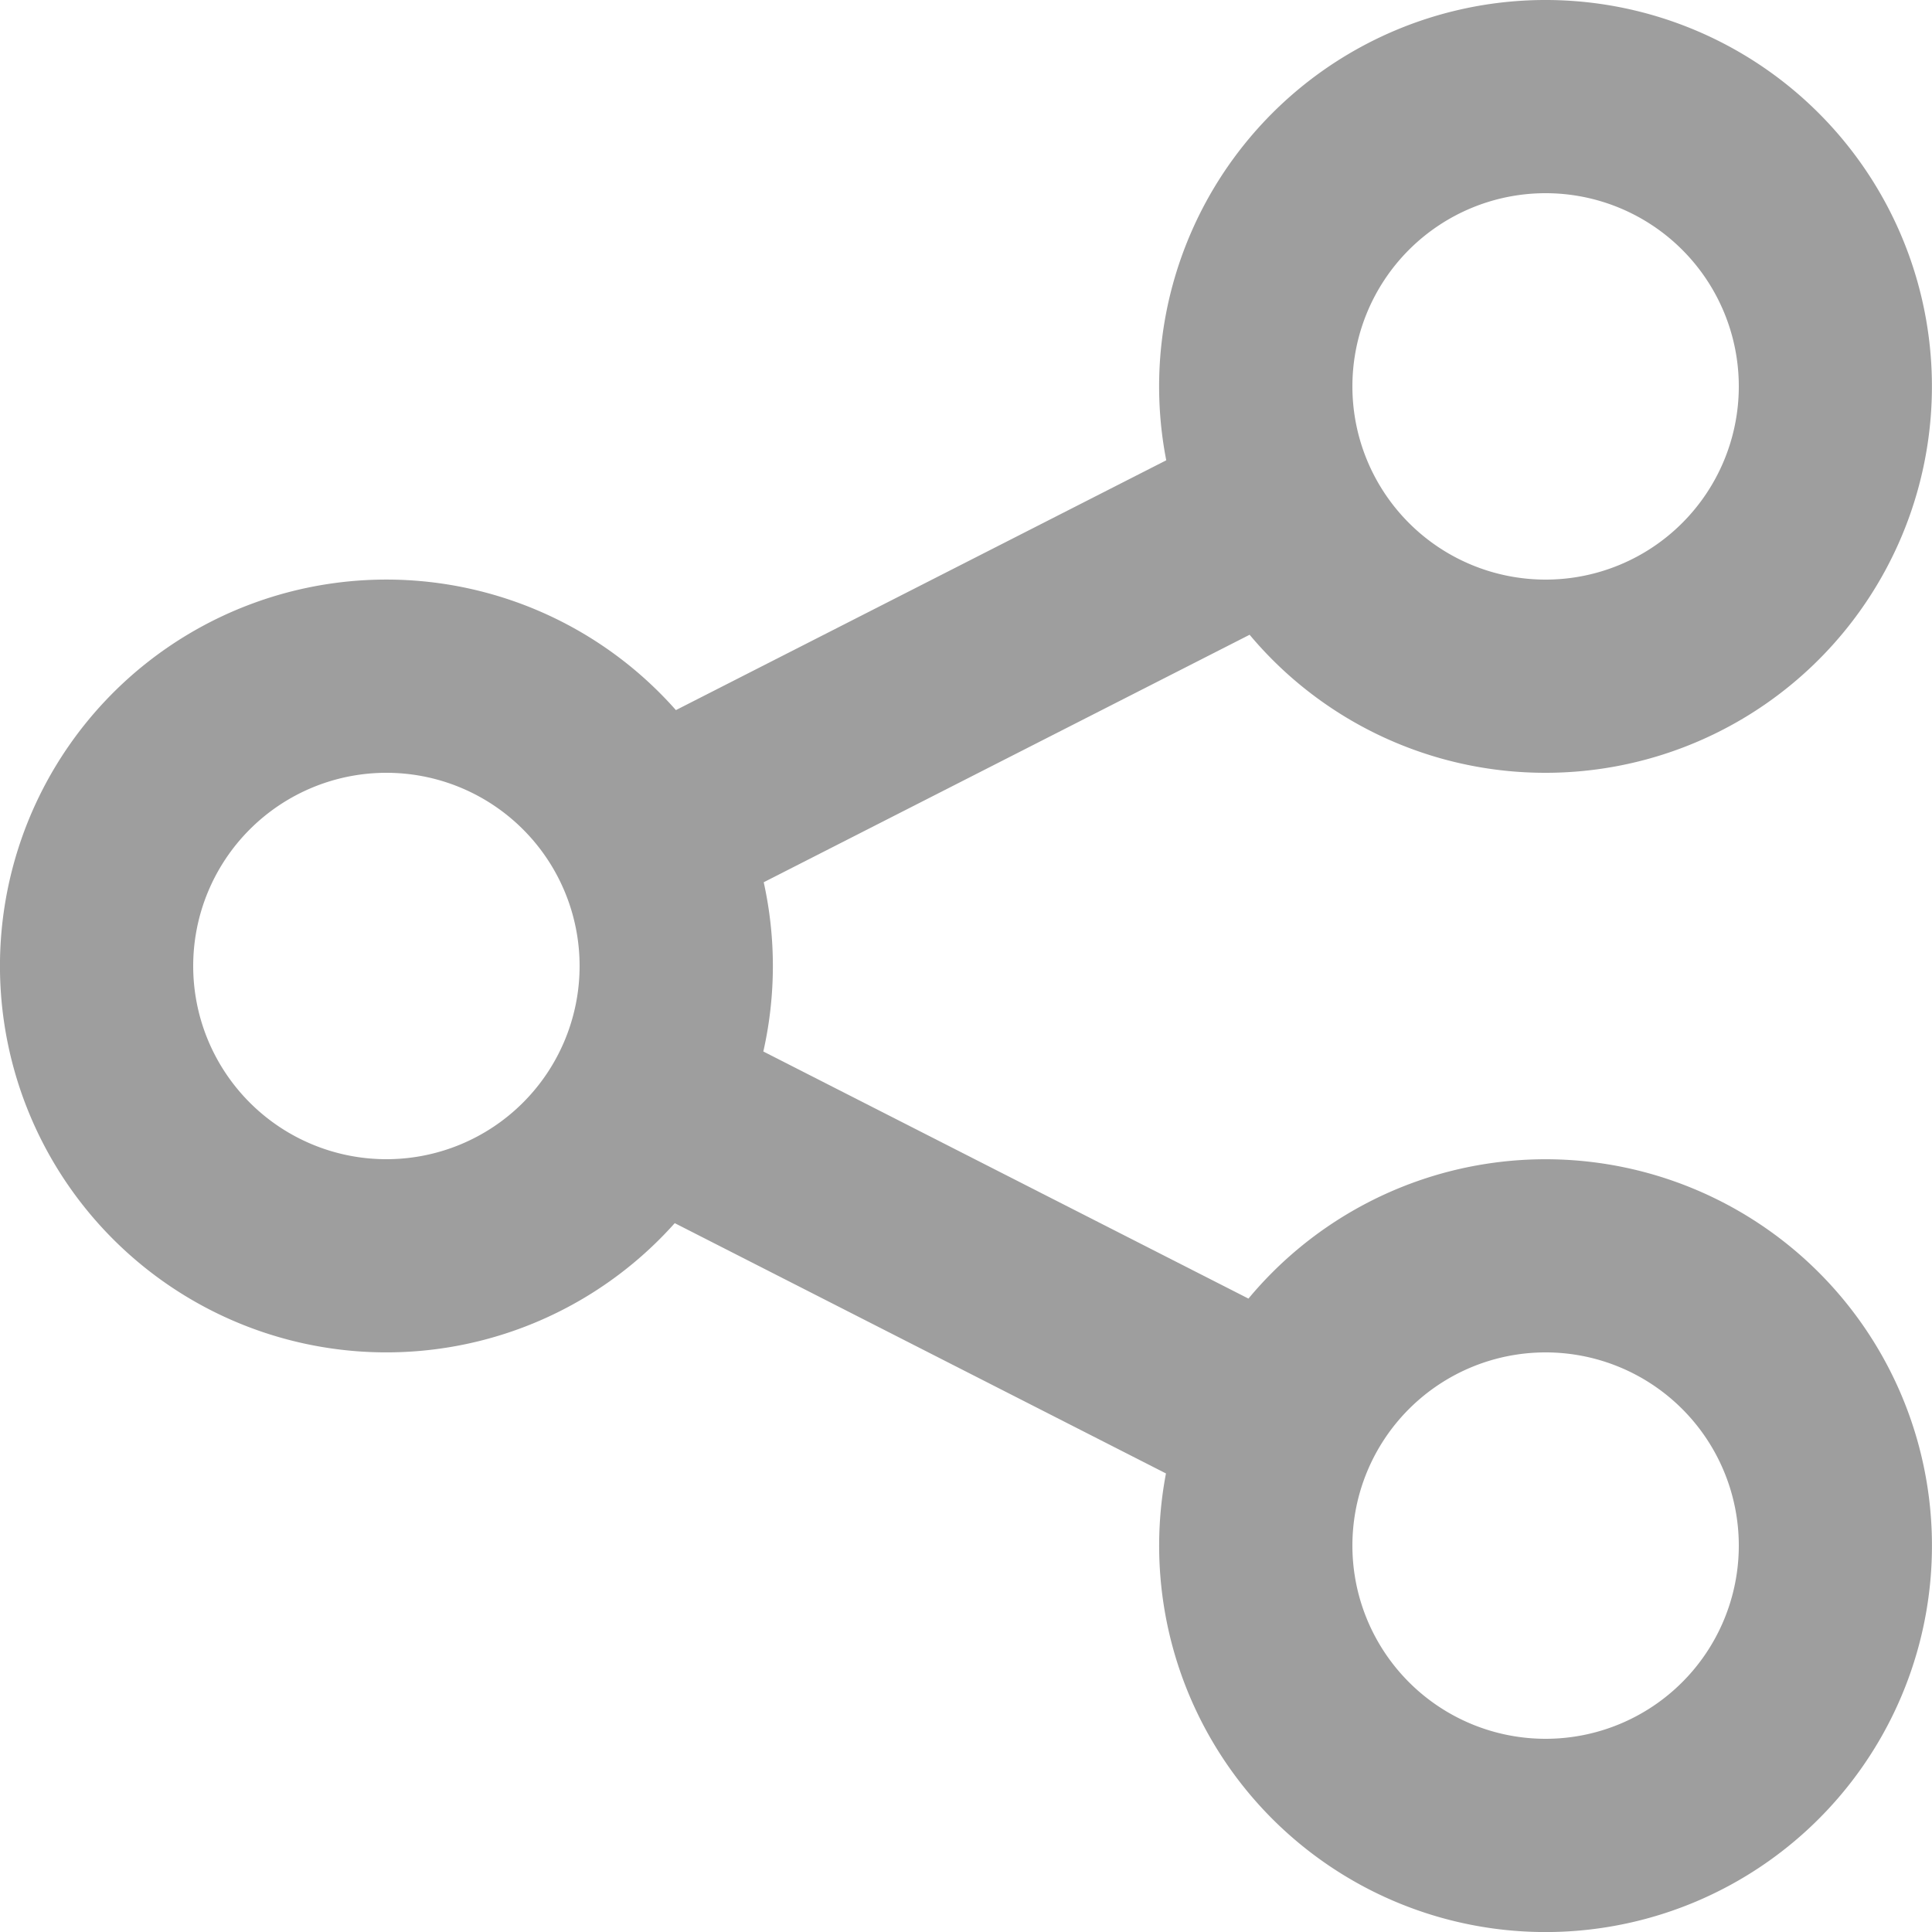 <svg width="20" height="20" viewBox="0 0 20 20" fill="none" xmlns="http://www.w3.org/2000/svg" class="svg svg-share-icon"><g clip-path="url(#clip0_4018_22185)"><path fill-rule="evenodd" clip-rule="evenodd" d="M16 6a2 2 0 100-4 2 2 0 000 4zm0 2a4 4 0 10-3.927-3.235L6.997 7.351a4 4 0 10-.012 5.311l5.085 2.591a4 4 0 10.854-1.81l-5.022-2.558a4.014 4.014 0 00.004-1.752l5.03-2.562A3.991 3.991 0 0016 8zM4 12a2 2 0 100-4 2 2 0 000 4zm14 4a2 2 0 11-4 0 2 2 0 014 0z" fill="#9E9E9E"/></g><defs><clipPath id="clip0_4018_22185"><rect width="20" height="20" fill="#fff"/></clipPath></defs></svg>